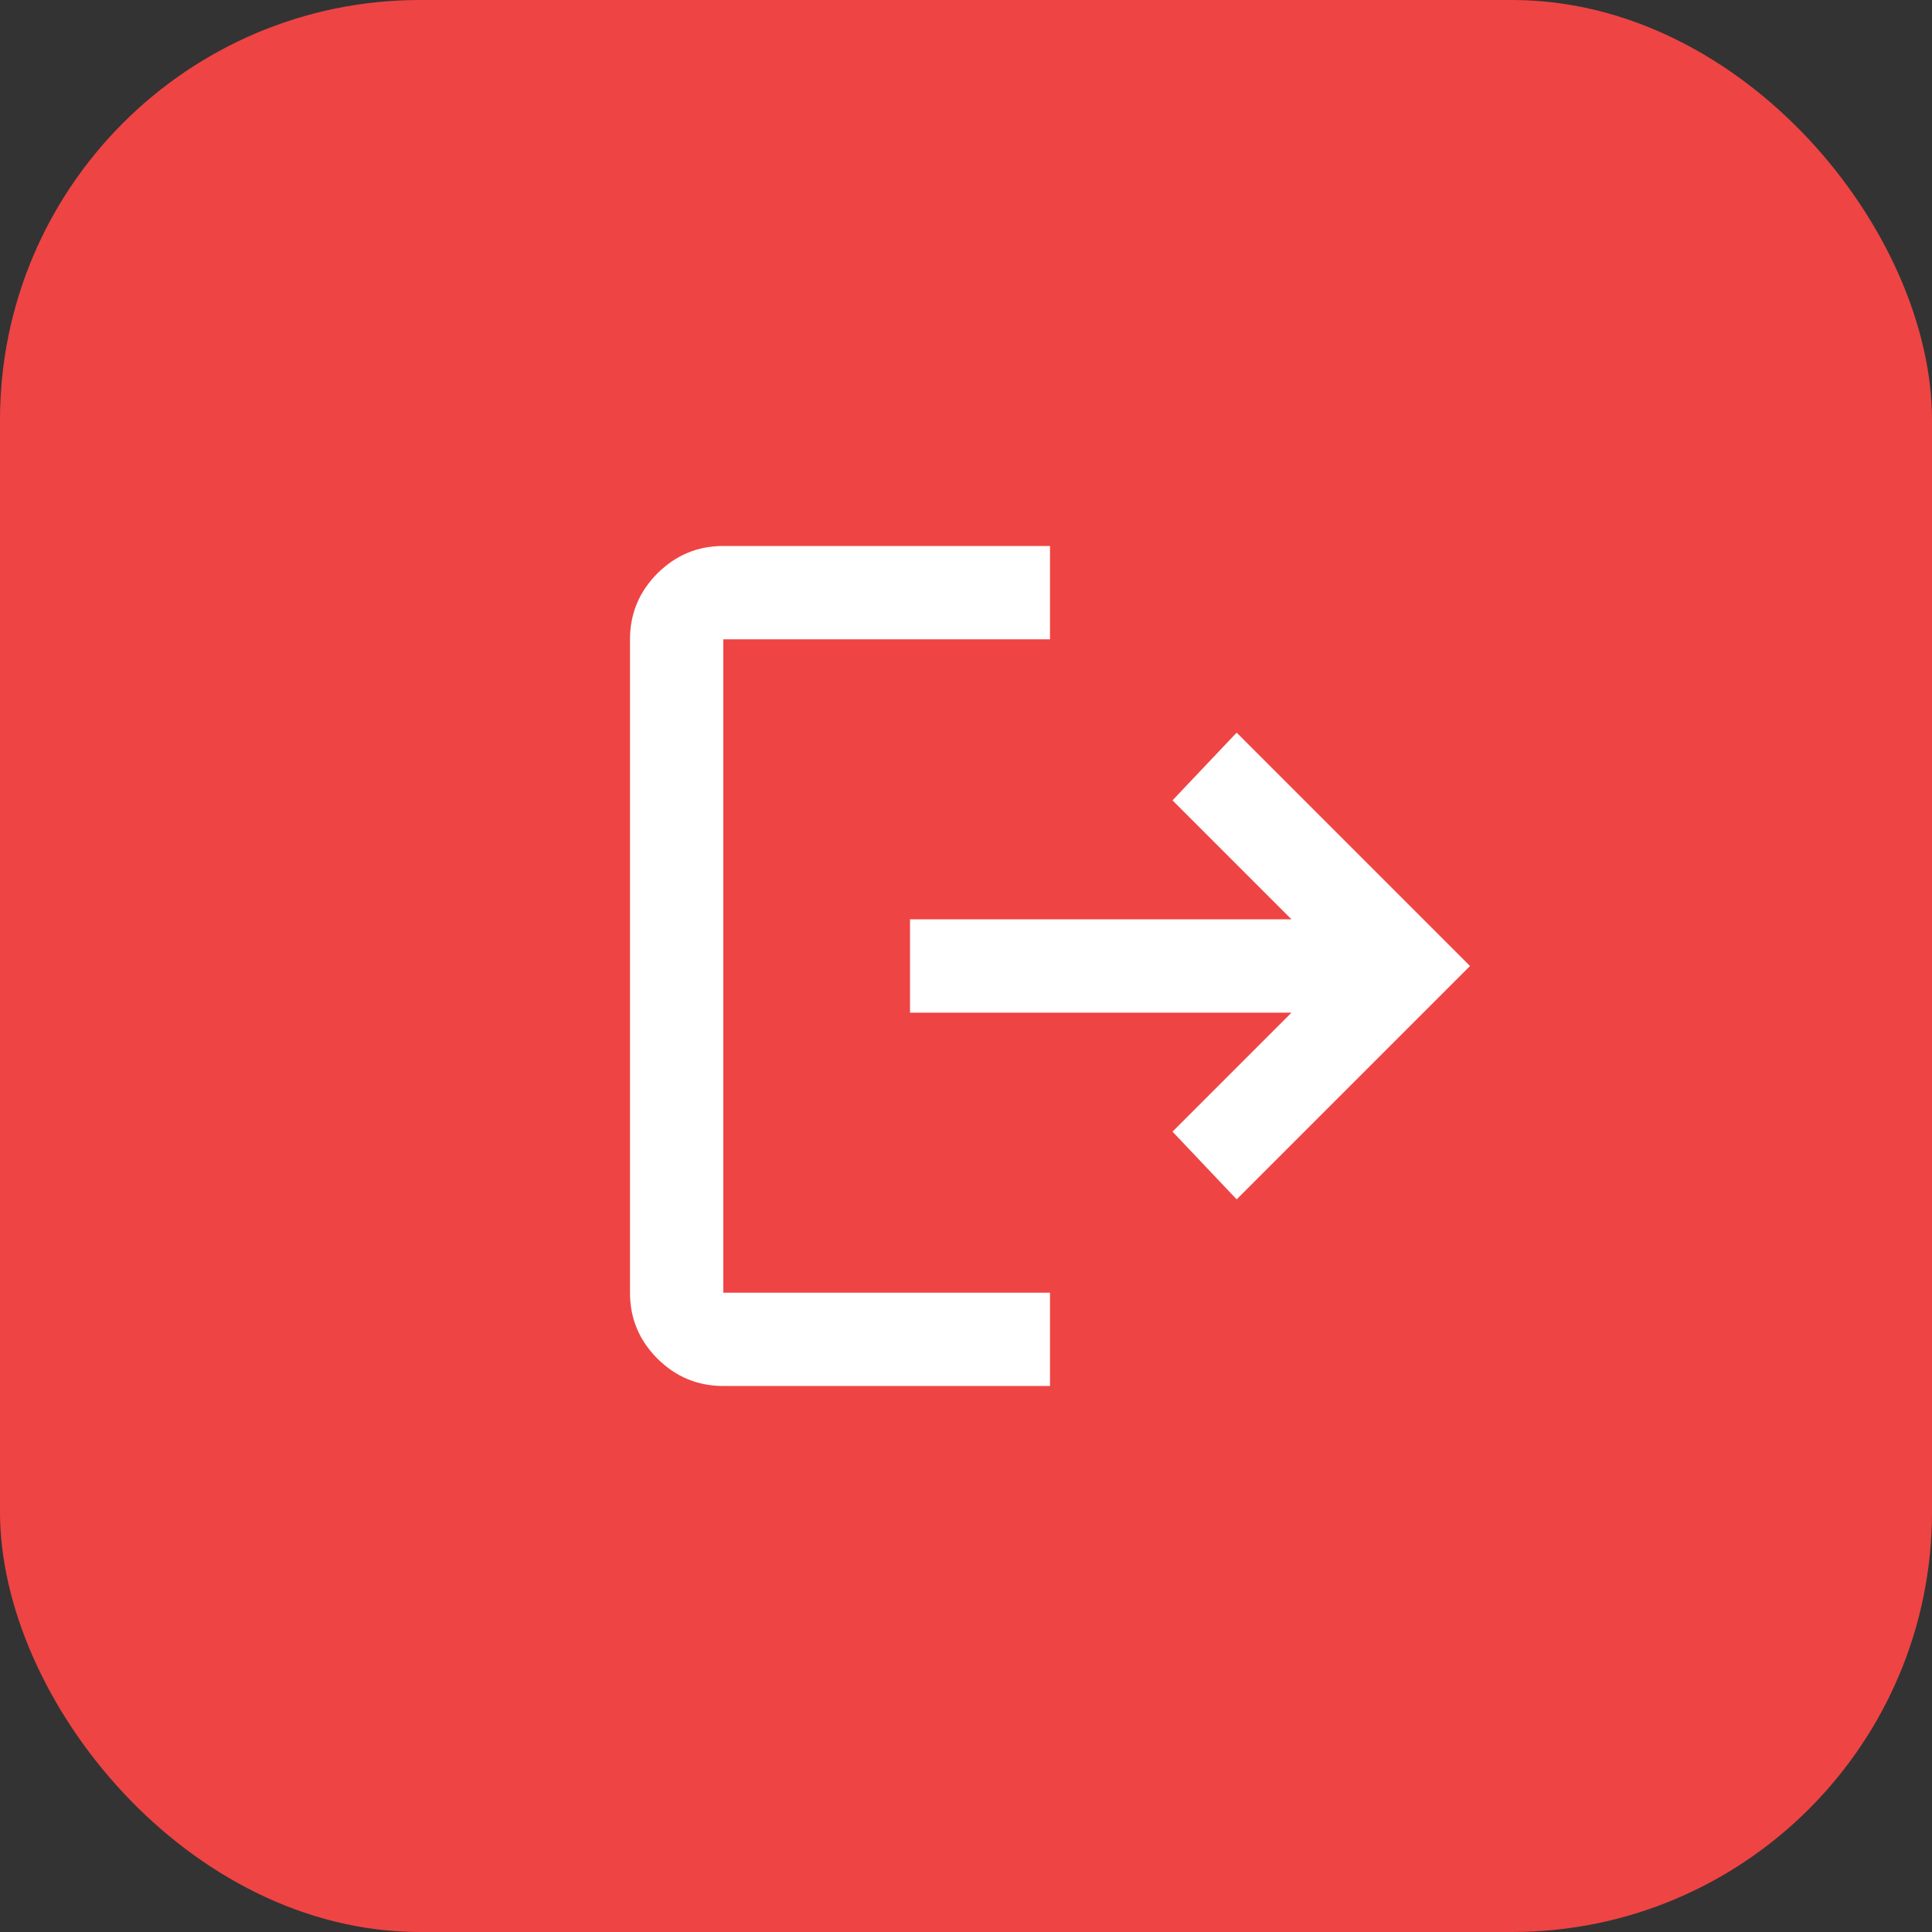 <svg xmlns="http://www.w3.org/2000/svg" width="46" height="46" viewBox="0 0 46 46" fill="none">
    <rect x="0" y="0" width="46" height="46" fill="#333333" stroke="none"/>
    <rect width="46" height="46" rx="10" fill="#EF4444"/>
    <path d="M17.222 33C16.611 33 16.088 32.782 15.652 32.347C15.217 31.911 14.999 31.388 15 30.778V15.222C15 14.611 15.218 14.088 15.653 13.652C16.089 13.217 16.612 12.999 17.222 13H25V15.222H17.222V30.778H25V33H17.222ZM29.444 28.556L27.917 26.944L30.75 24.111H21.667V21.889H30.75L27.917 19.056L29.444 17.444L35 23L29.444 28.556Z" fill="white"/>
</svg>